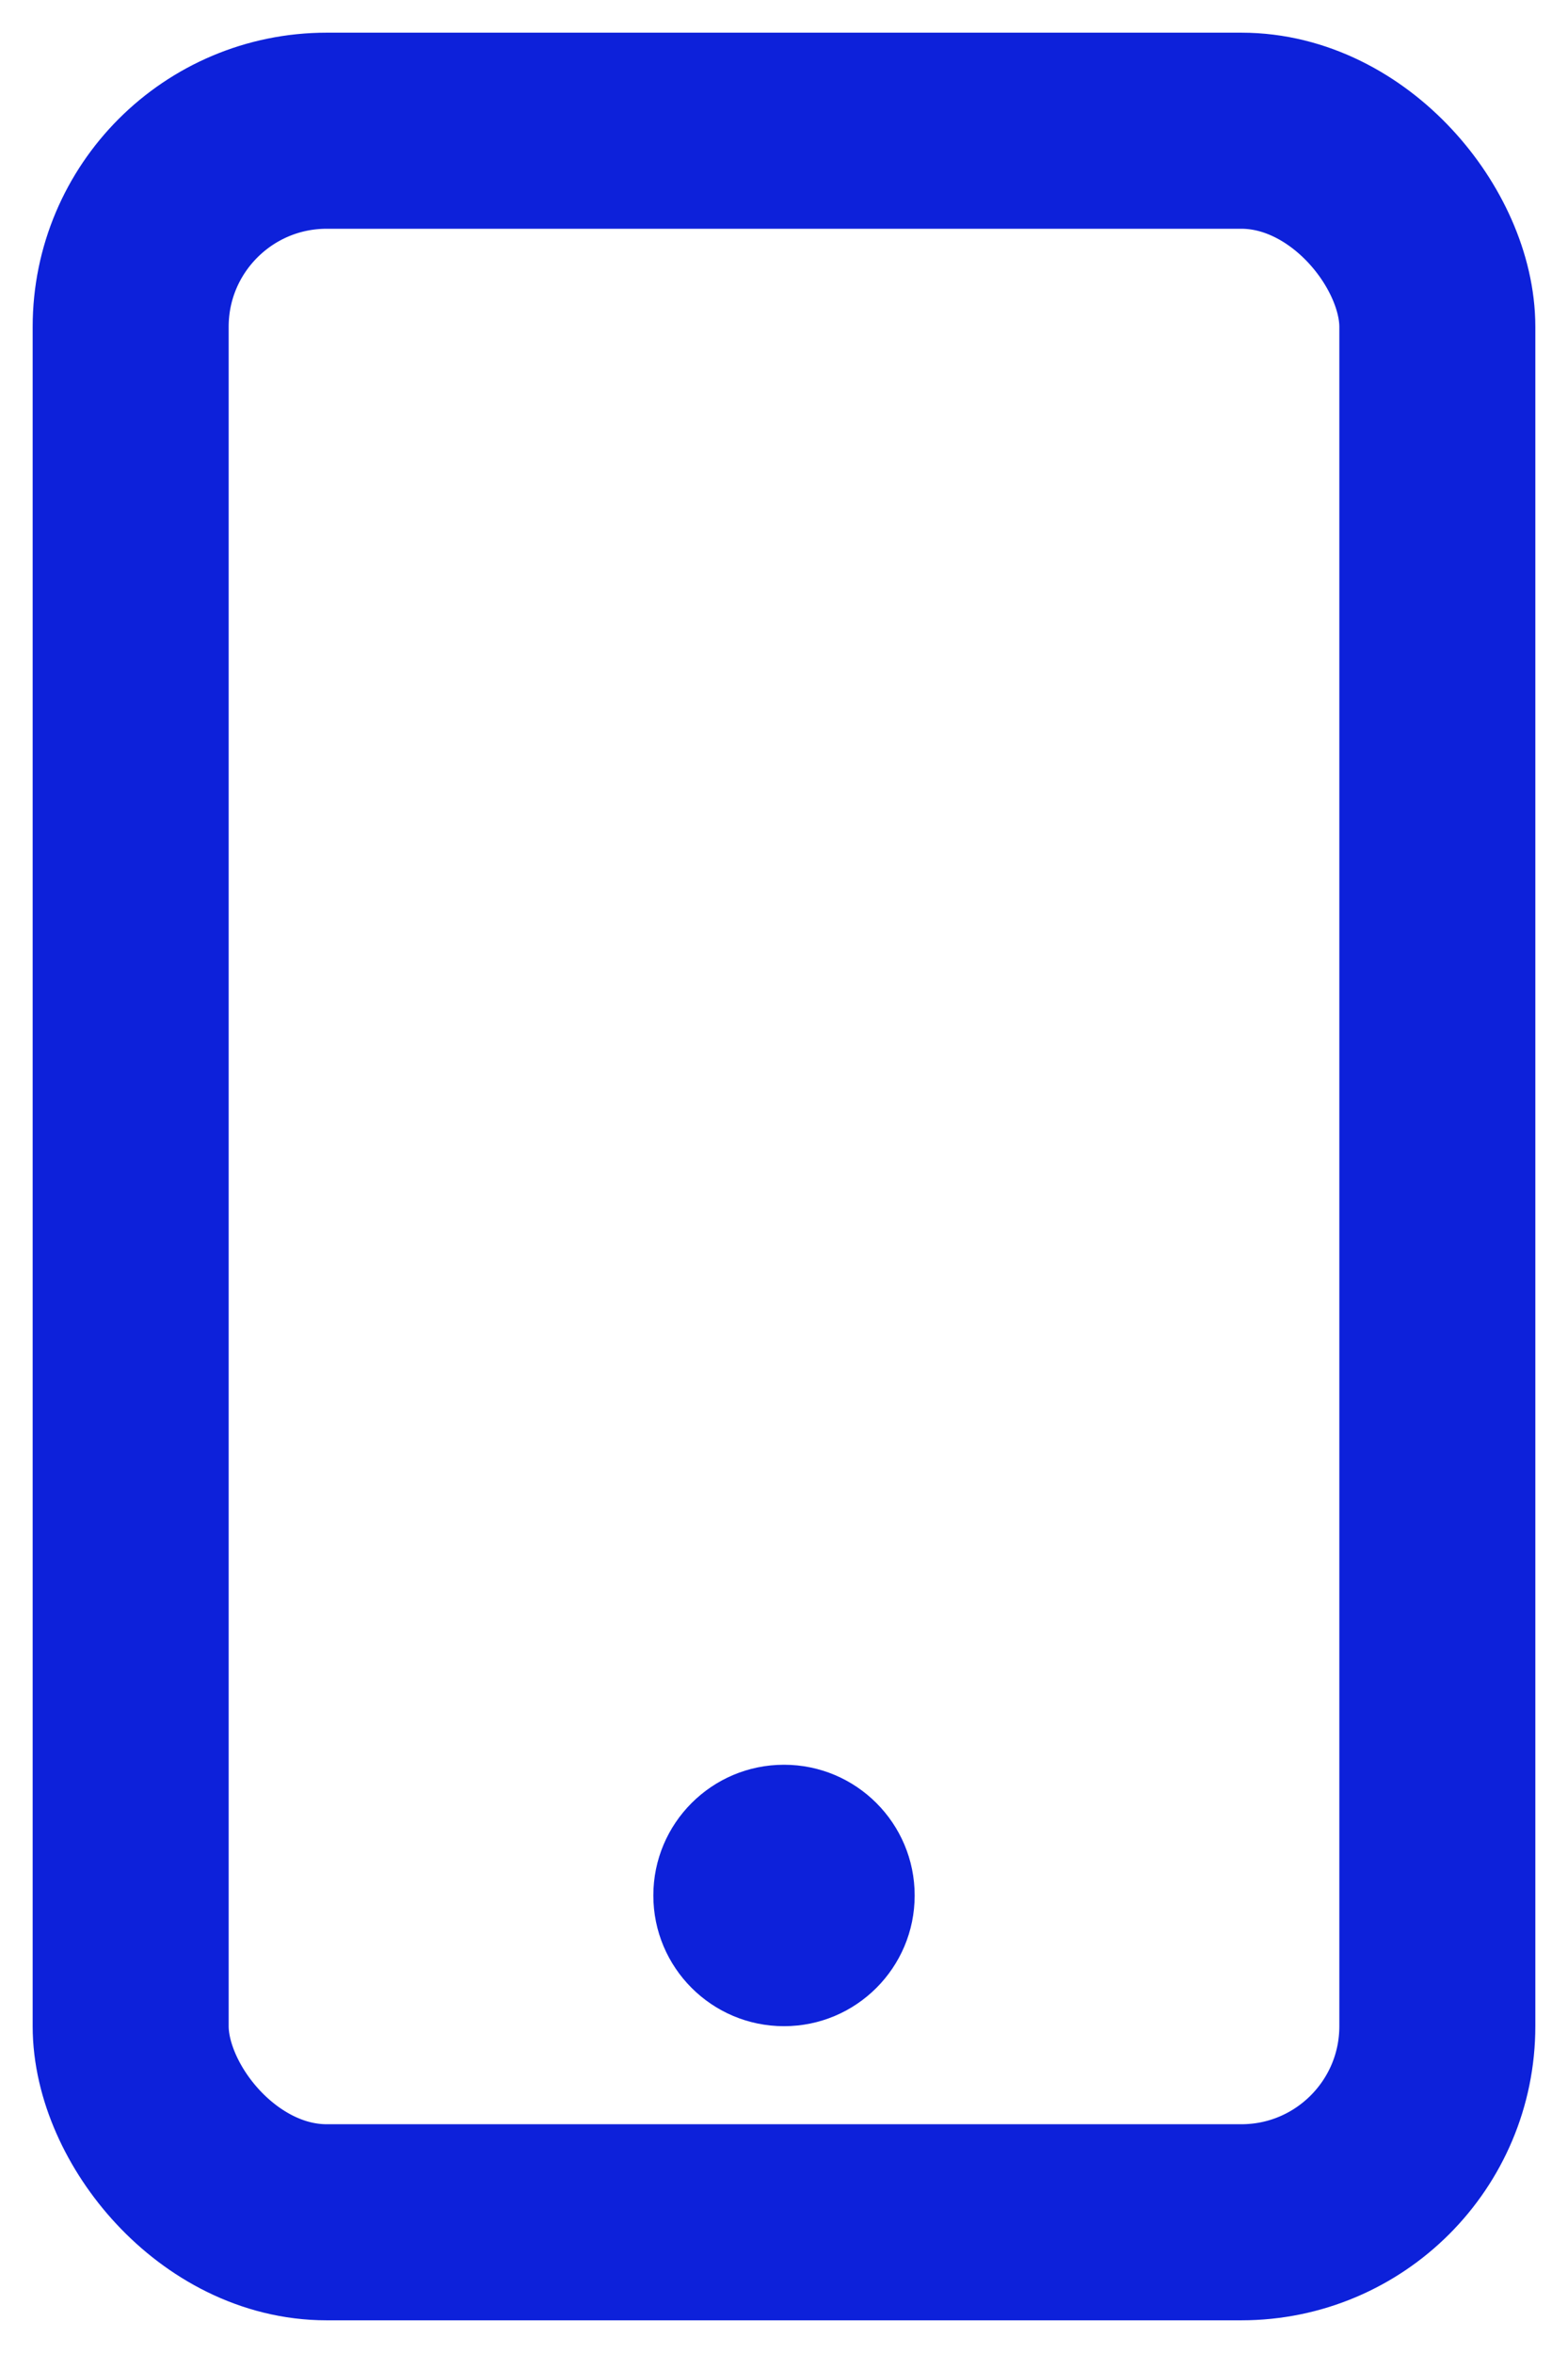 <svg width="24px" height="36px" viewBox="0 0 24 36" fill="none" xmlns="http://www.w3.org/2000/svg">
<rect x="2" y="2" width="20" height="32" rx="3" stroke="#0D21DA" stroke-width="3"/>
<circle cx="12" cy="29" r="2" fill="#0D21DA"/>
</svg>
